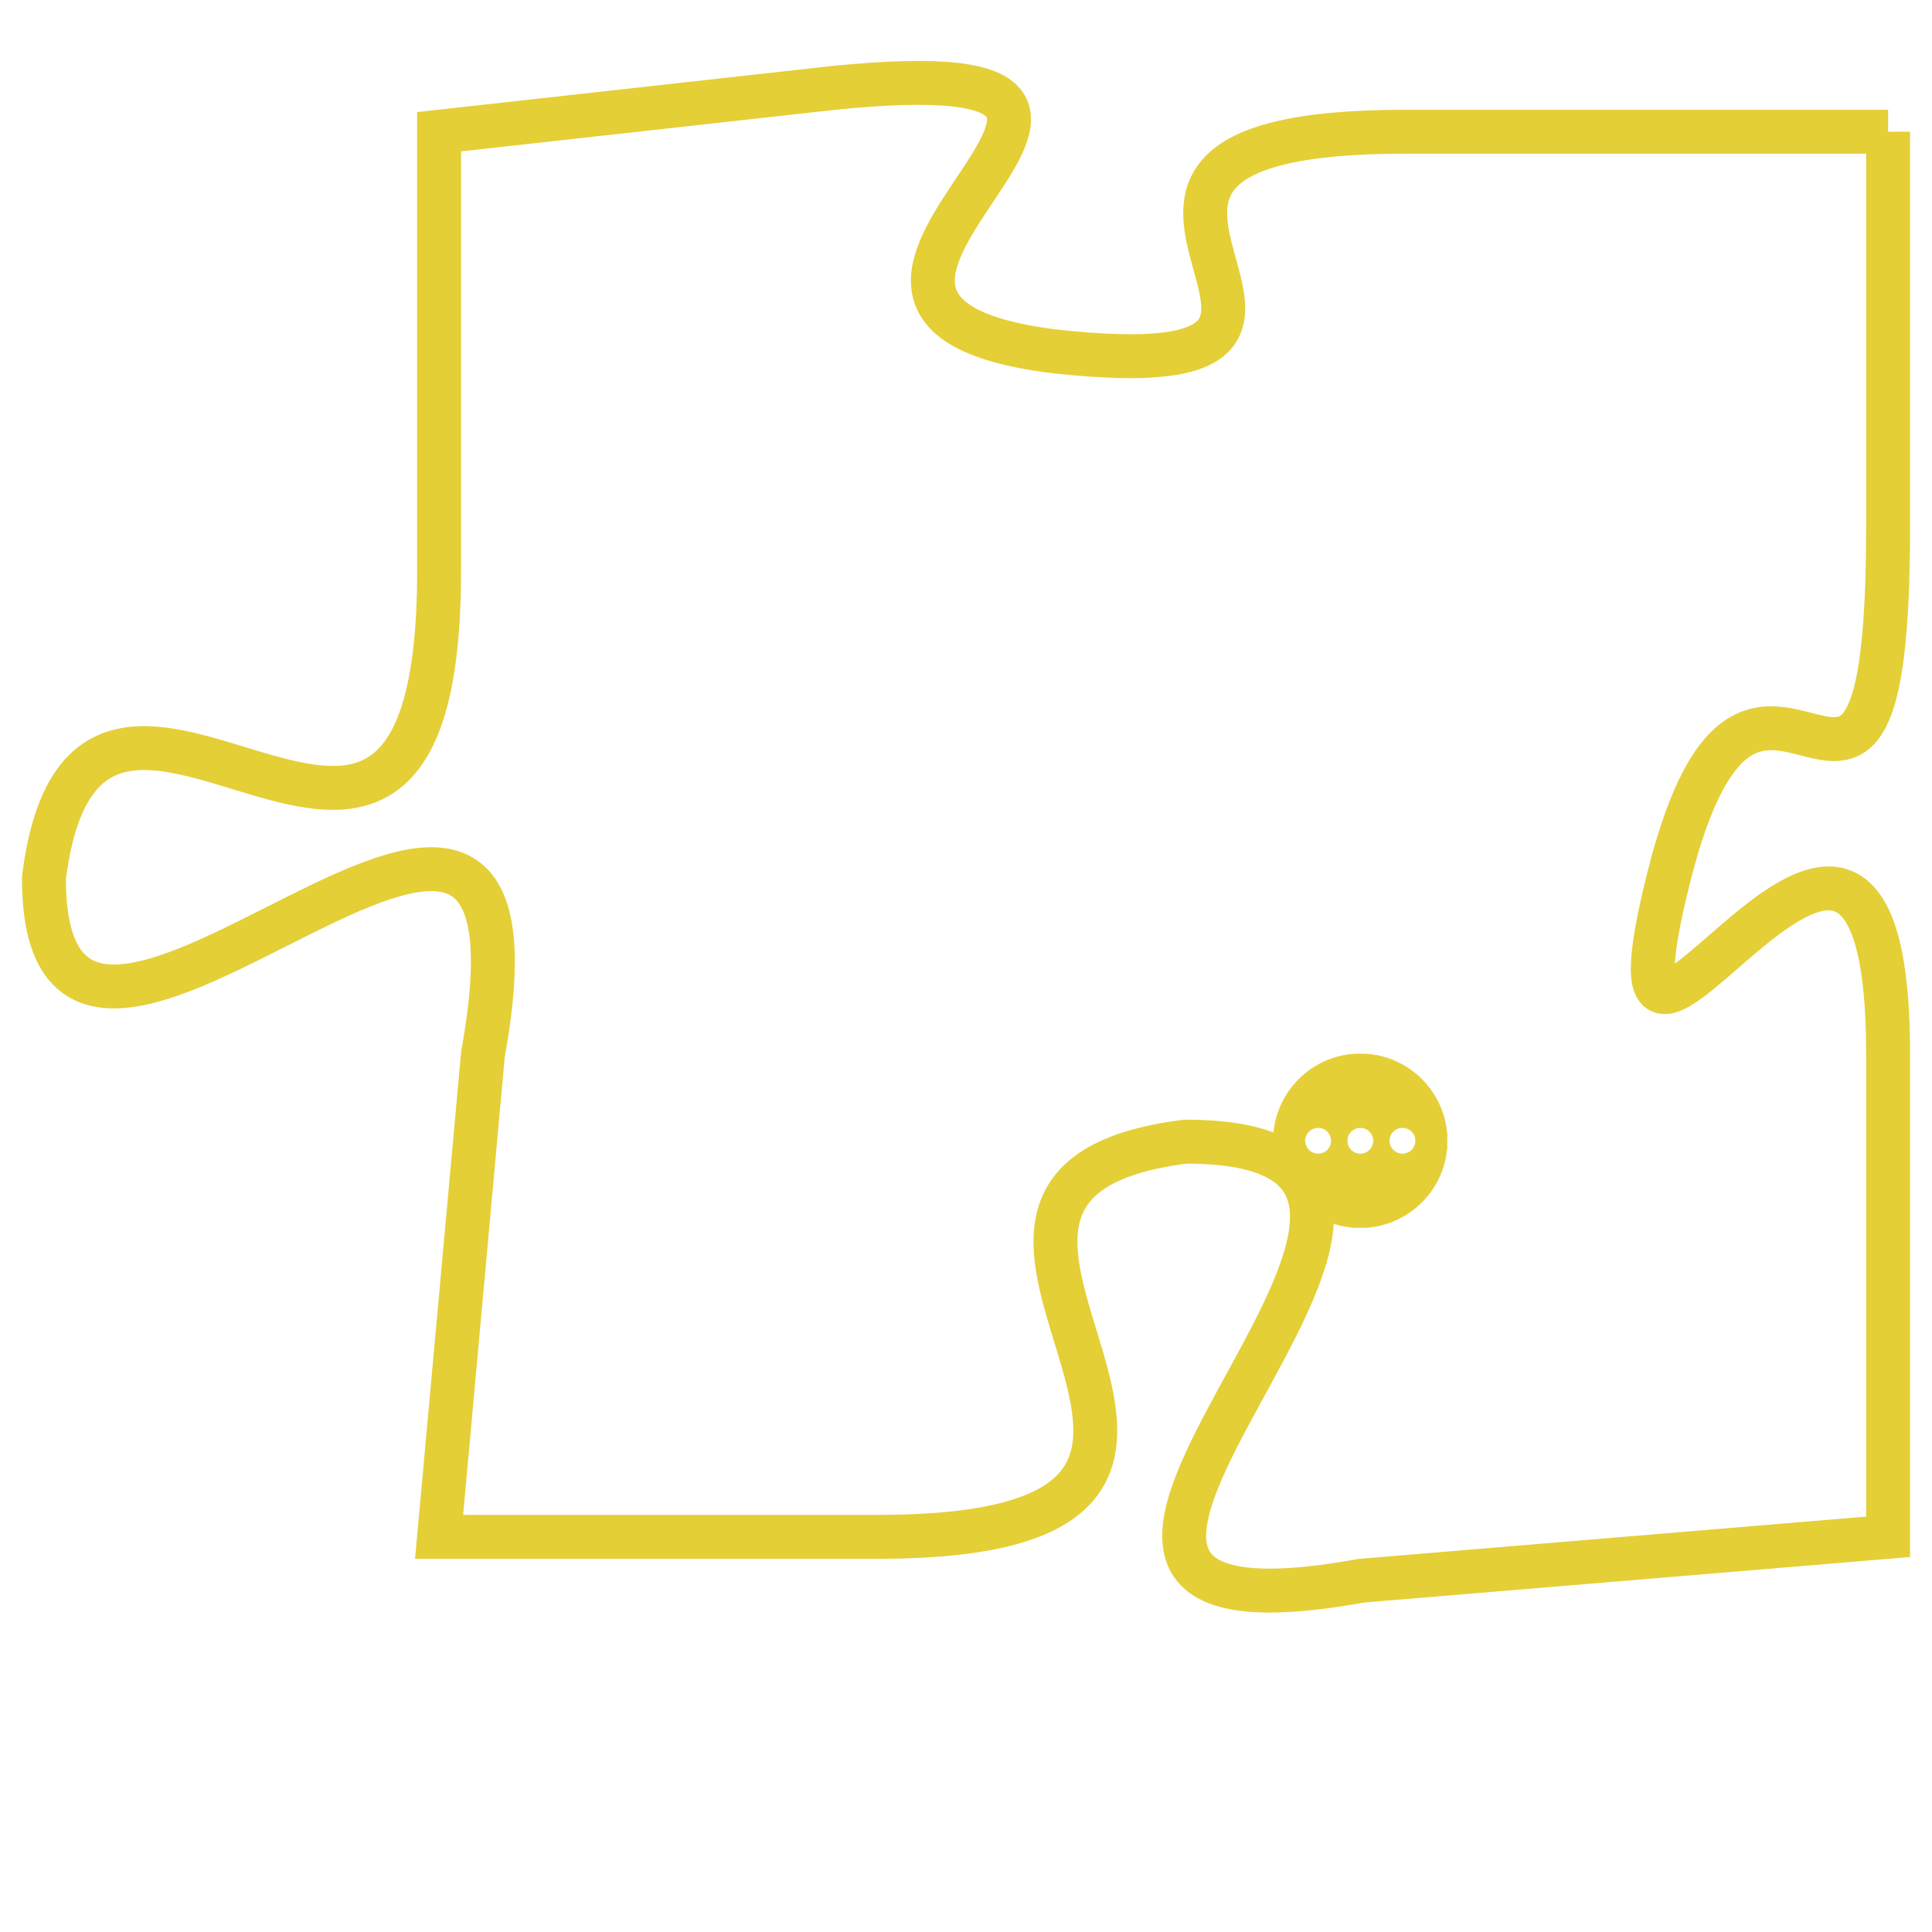 <svg version="1.1" xmlns="http://www.w3.org/2000/svg" xmlns:xlink="http://www.w3.org/1999/xlink" fill="transparent" x="0" y="0" width="350" height="350" preserveAspectRatio="xMinYMin slice"><style type="text/css">.links{fill:transparent;stroke: #E4CF37;}.links:hover{fill:#63D272; opacity:0.4;}</style><defs><g id="allt"><path id="t1817" d="M4224,416 L4213,416 C4203,416 4214,422 4205,421 C4197,420 4210,414 4200,415 L4191,416 4191,416 L4191,426 C4191,437 4183,425 4182,433 C4182,441 4194,426 4192,437 L4191,448 4191,448 L4201,448 C4212,448 4200,440 4208,439 C4217,439 4201,451 4212,449 L4224,448 4224,448 L4224,437 C4224,427 4217,441 4219,433 C4221,425 4224,435 4224,425 L4224,416"/></g><clipPath id="c" clipRule="evenodd" fill="transparent"><use href="#t1817"/></clipPath></defs><svg viewBox="4181 413 44 39" preserveAspectRatio="xMinYMin meet"><svg width="4380" height="2430"><g><image crossorigin="anonymous" x="0" y="0" href="https://nftpuzzle.license-token.com/assets/completepuzzle.svg" width="100%" height="100%" /><g class="links"><use href="#t1817"/></g></g></svg><svg x="4210" y="437" height="9%" width="9%" viewBox="0 0 330 330"><g><a xlink:href="https://nftpuzzle.license-token.com/" class="links"><title>See the most innovative NFT based token software licensing project</title><path fill="#E4CF37" id="more" d="M165,0C74.019,0,0,74.019,0,165s74.019,165,165,165s165-74.019,165-165S255.981,0,165,0z M85,190 c-13.785,0-25-11.215-25-25s11.215-25,25-25s25,11.215,25,25S98.785,190,85,190z M165,190c-13.785,0-25-11.215-25-25 s11.215-25,25-25s25,11.215,25,25S178.785,190,165,190z M245,190c-13.785,0-25-11.215-25-25s11.215-25,25-25 c13.785,0,25,11.215,25,25S258.785,190,245,190z"></path></a></g></svg></svg></svg>